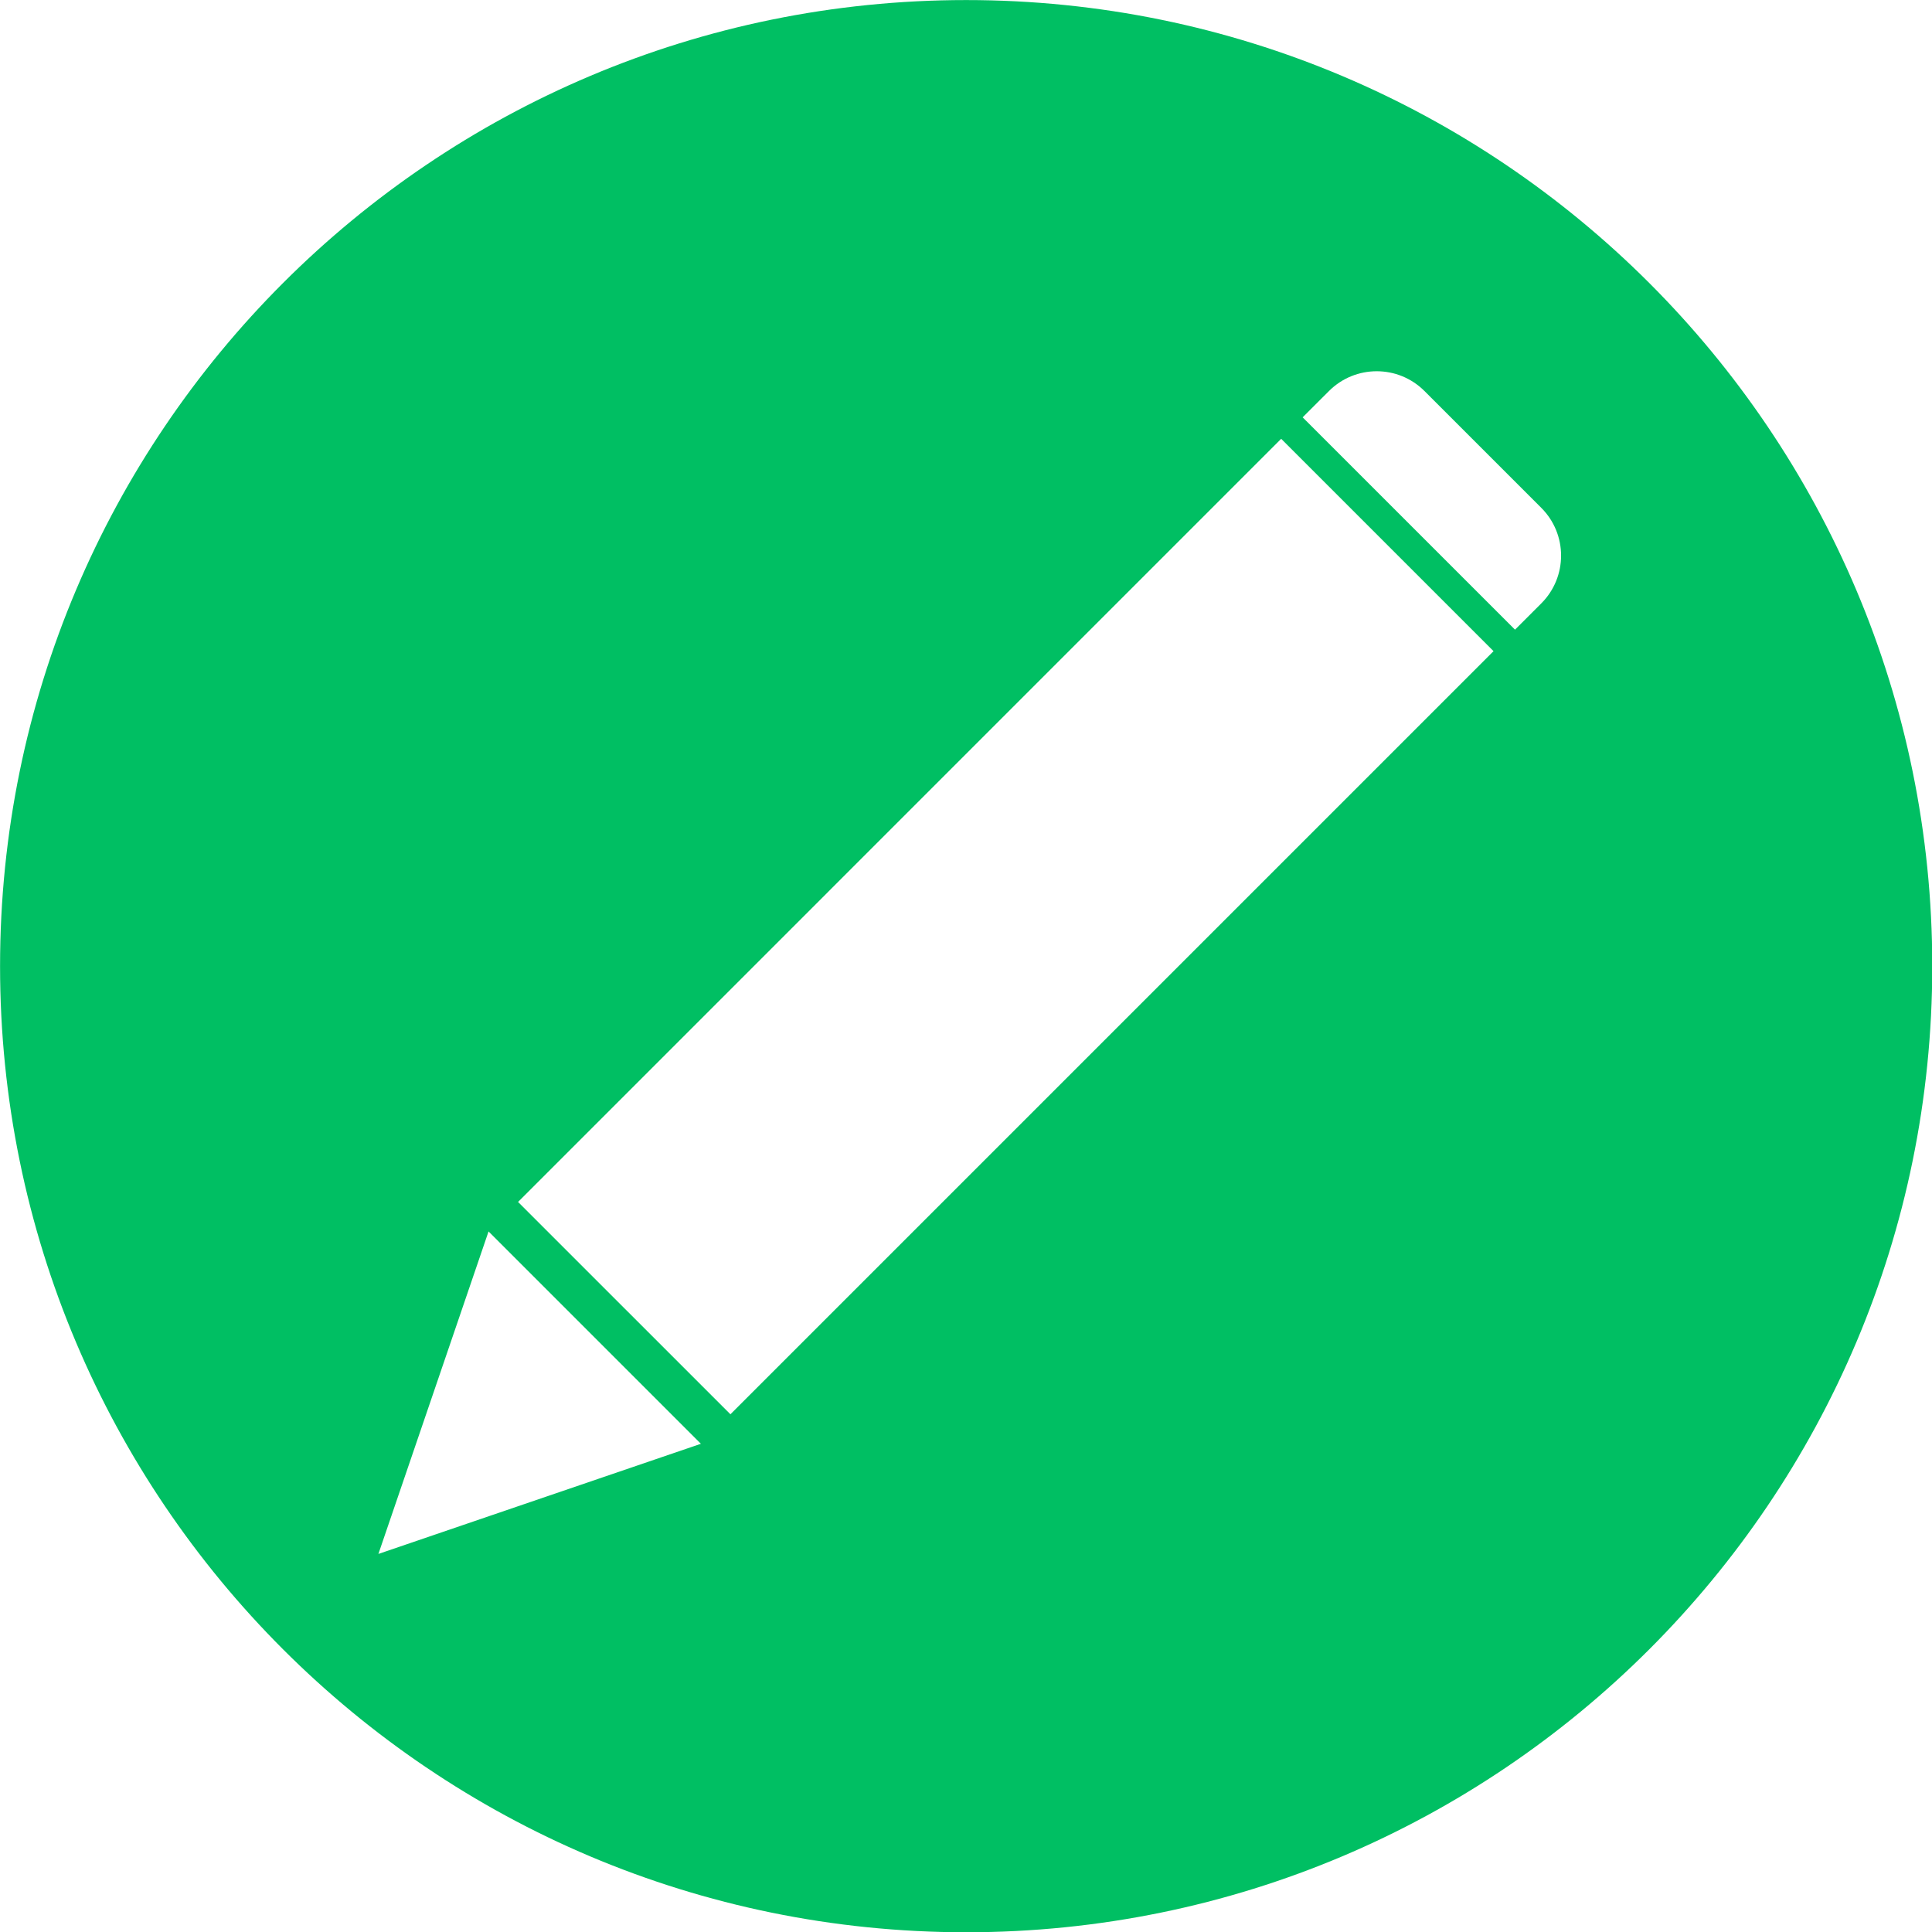 <svg xmlns="http://www.w3.org/2000/svg" xmlns:xlink="http://www.w3.org/1999/xlink" width="36" zoomAndPan="magnify" viewBox="0 0 375 375" height="36" preserveAspectRatio="xMidYMid meet" version="1.0"><path fill="#00bf63" d="M 299.164 117.117 L 294.062 122.219 L 252.844 81.004 L 257.949 75.902 C 263.07 70.777 271.371 70.777 276.492 75.902 L 299.164 98.574 C 304.285 103.691 304.285 111.996 299.164 117.117 Z M 141.773 274.512 L 100.555 233.297 L 248.676 85.172 L 289.895 126.391 Z M 73.449 301.617 L 94.828 239.023 L 136.043 280.238 Z M 187.535 0.012 C 83.969 0.012 0.012 83.969 0.012 187.535 C 0.012 291.098 83.969 375.051 187.535 375.051 C 291.098 375.051 375.051 291.098 375.051 187.535 C 375.051 83.969 291.098 0.012 187.535 0.012 " fill-opacity="1" fill-rule="nonzero"/></svg>
